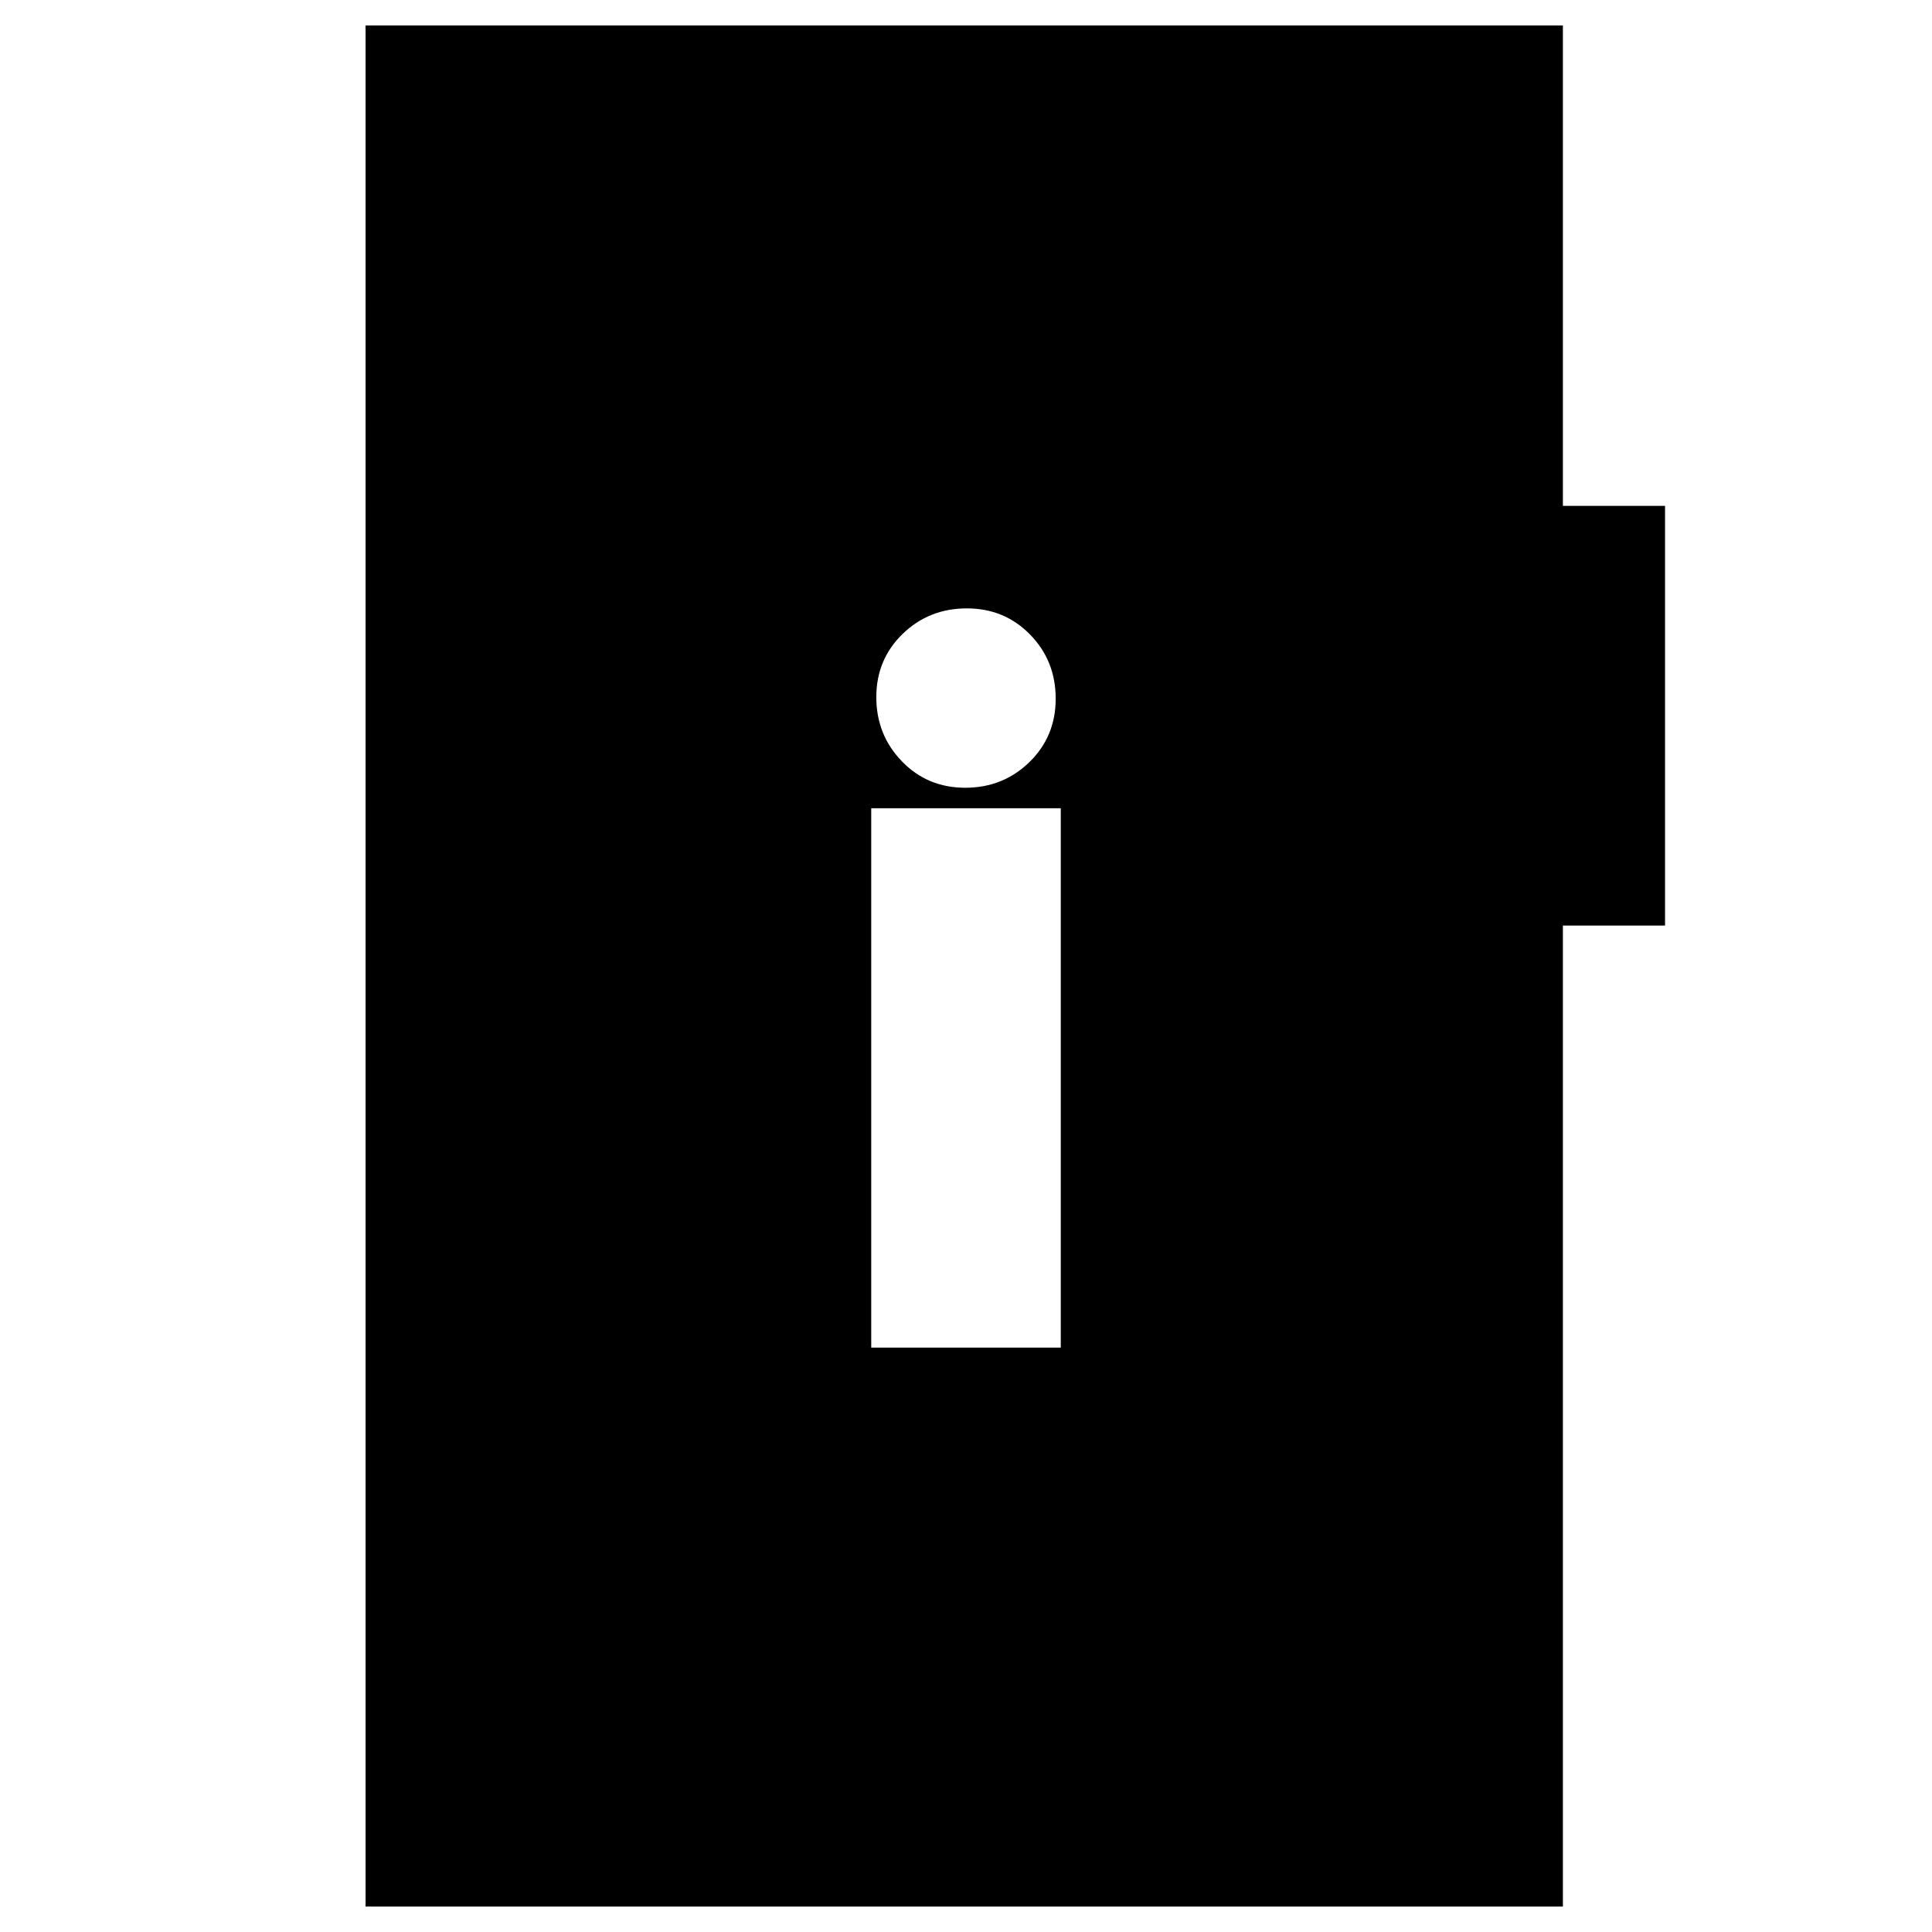 <svg xmlns="http://www.w3.org/2000/svg" height="20" viewBox="0 -960 960 960" width="20"><path d="M432.91-290.39h94.18v-268h-94.18v268Zm46.7-278.18q18.78 0 31.87-12.72 13.09-12.73 13.09-31.55 0-18.81-12.71-31.83-12.7-13.03-31.47-13.03-18.78 0-31.87 12.68t-13.09 31.43q0 18.74 12.71 31.88 12.7 13.14 31.47 13.14ZM181.65-12.65v-934.7h594.94v238.72h50.76v208.54h-50.76v487.44H181.65Z"/></svg>